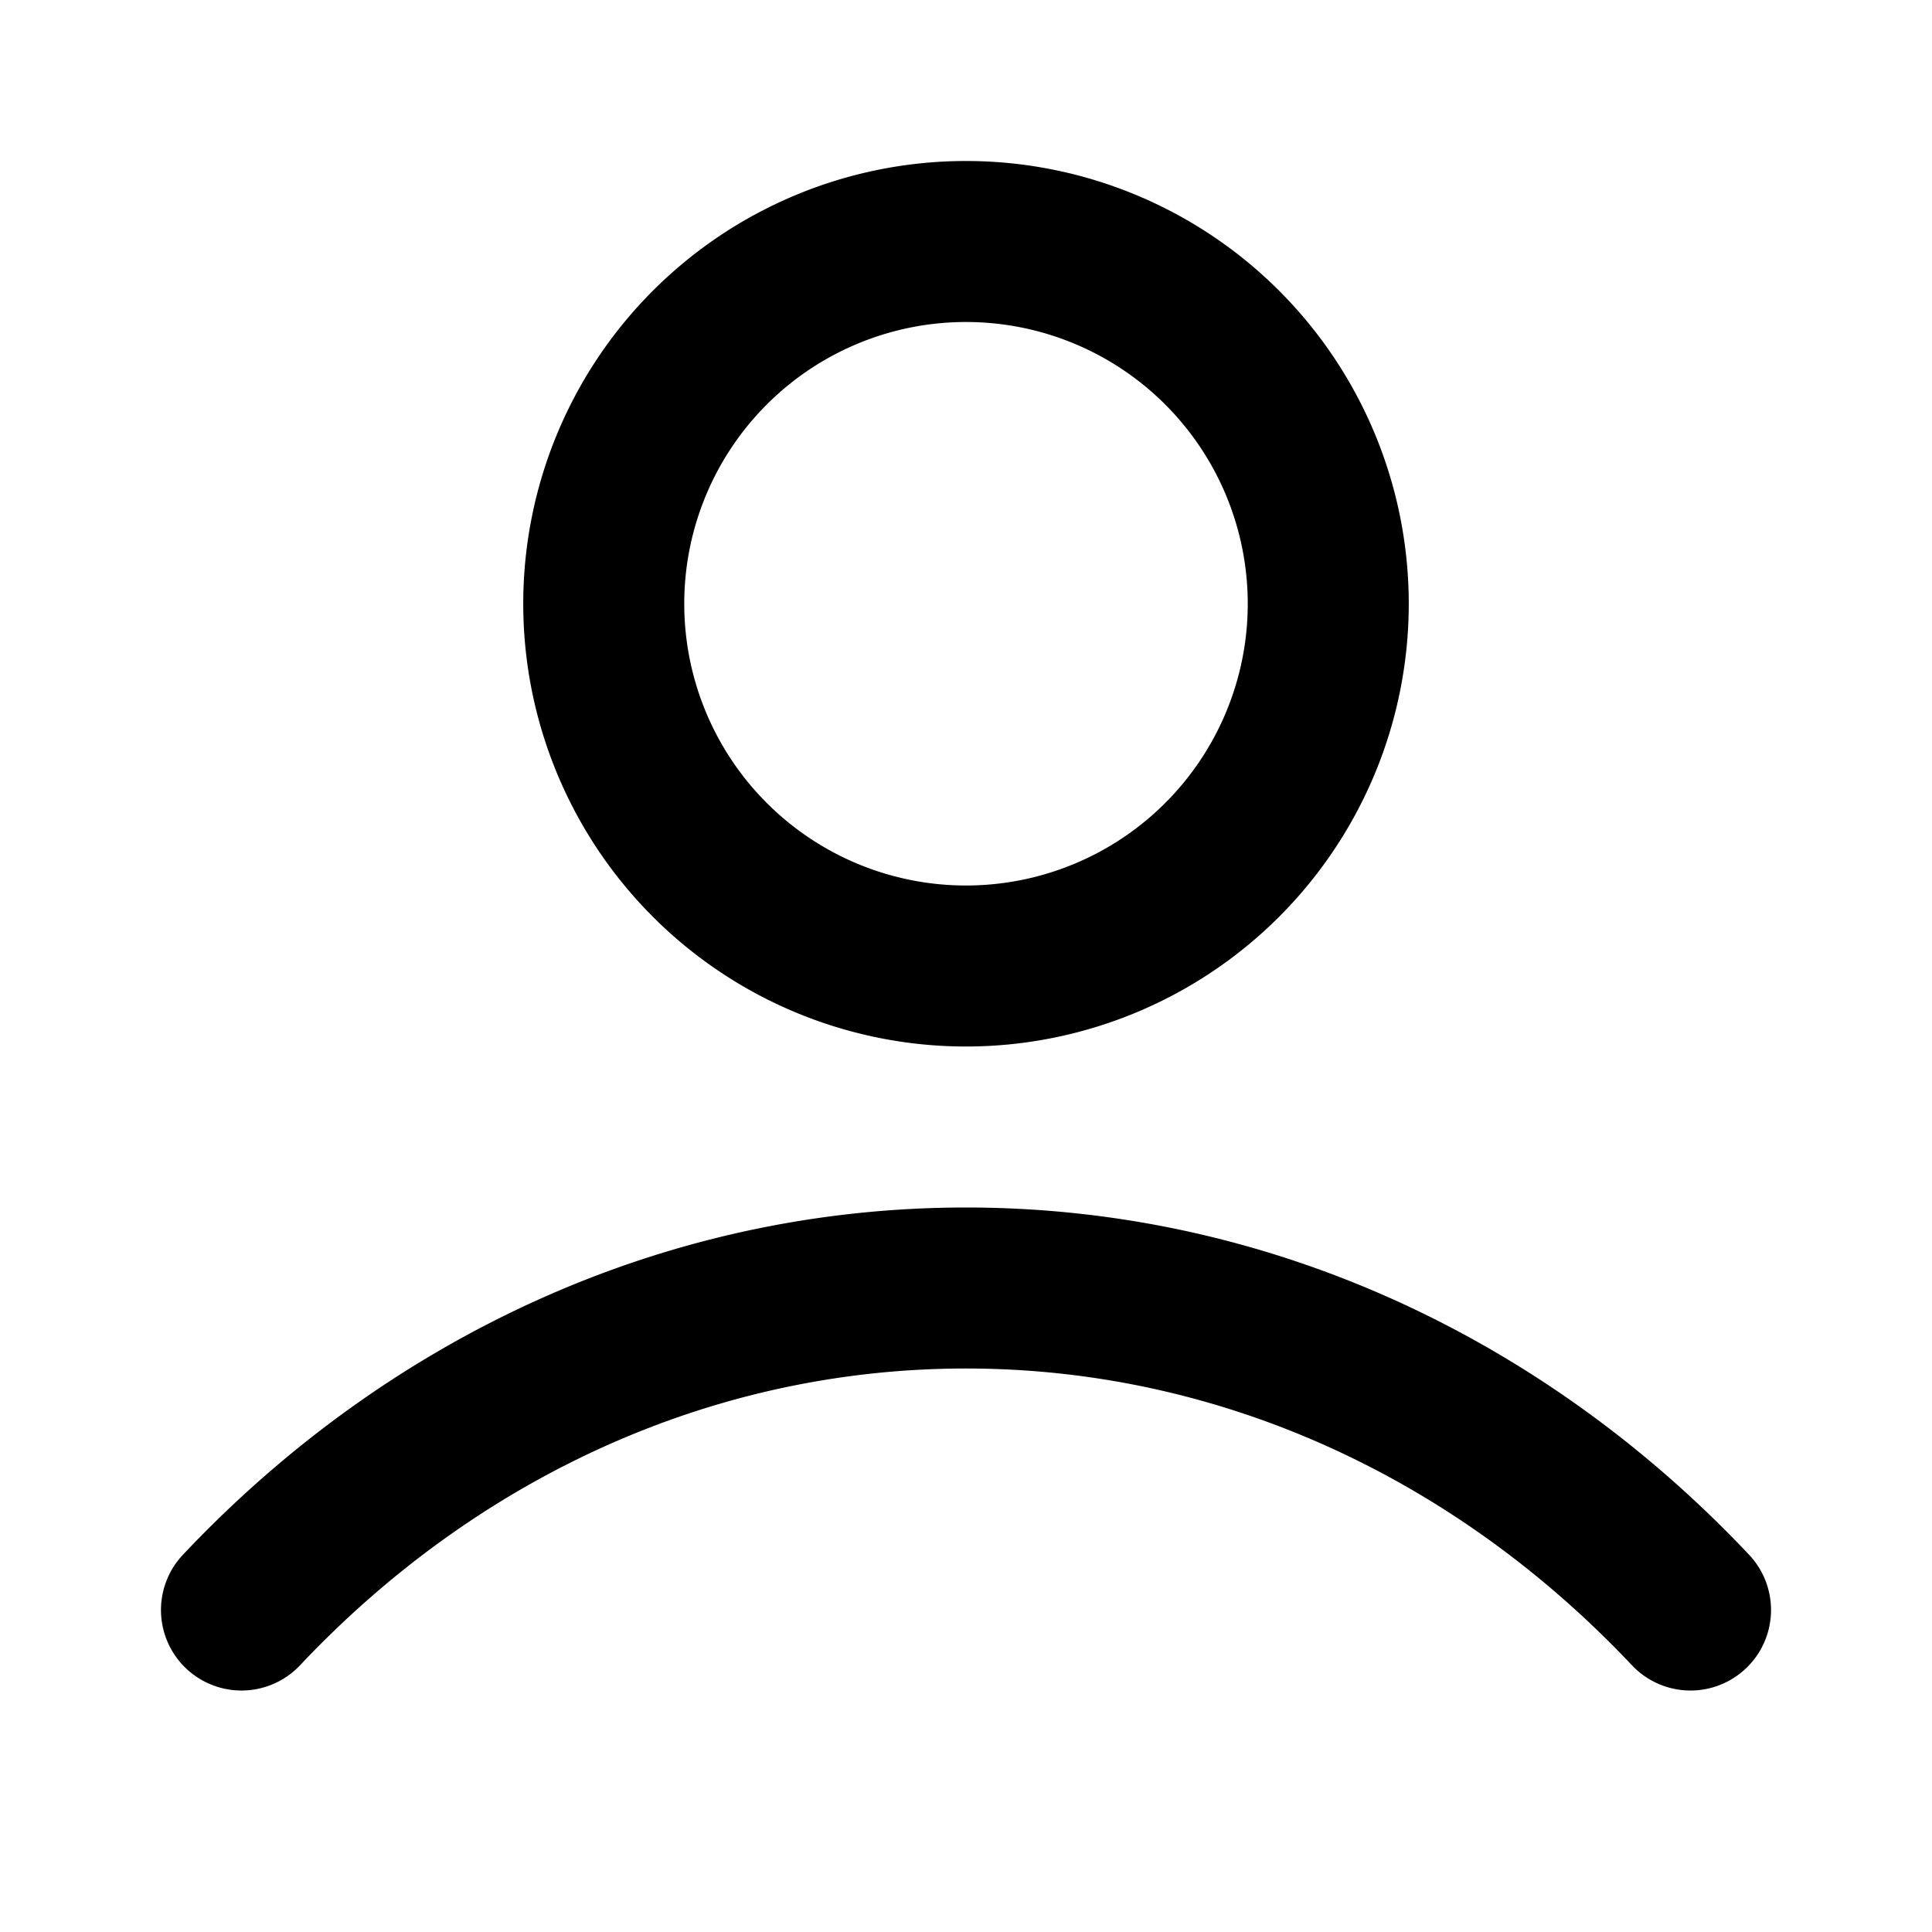 <svg xmlns="http://www.w3.org/2000/svg" width="24" height="24" viewBox="0 0 24 24">
  <path fill-rule="evenodd" d="M12 4a3.5 3.5 0 1 0 0 7 3.5 3.5 0 0 0 0-7ZM6.5 7.5a5.5 5.5 0 1 1 11 0 5.5 5.5 0 0 1-11 0ZM12 17c-3.191 0-6.107 1.389-8.272 3.686a1 1 0 0 1-1.456-1.372C4.778 16.656 8.205 15 12 15s7.222 1.656 9.728 4.314a1 1 0 0 1-1.456 1.372C18.107 18.389 15.192 17 12 17Z" clip-rule="evenodd"/>
</svg>
